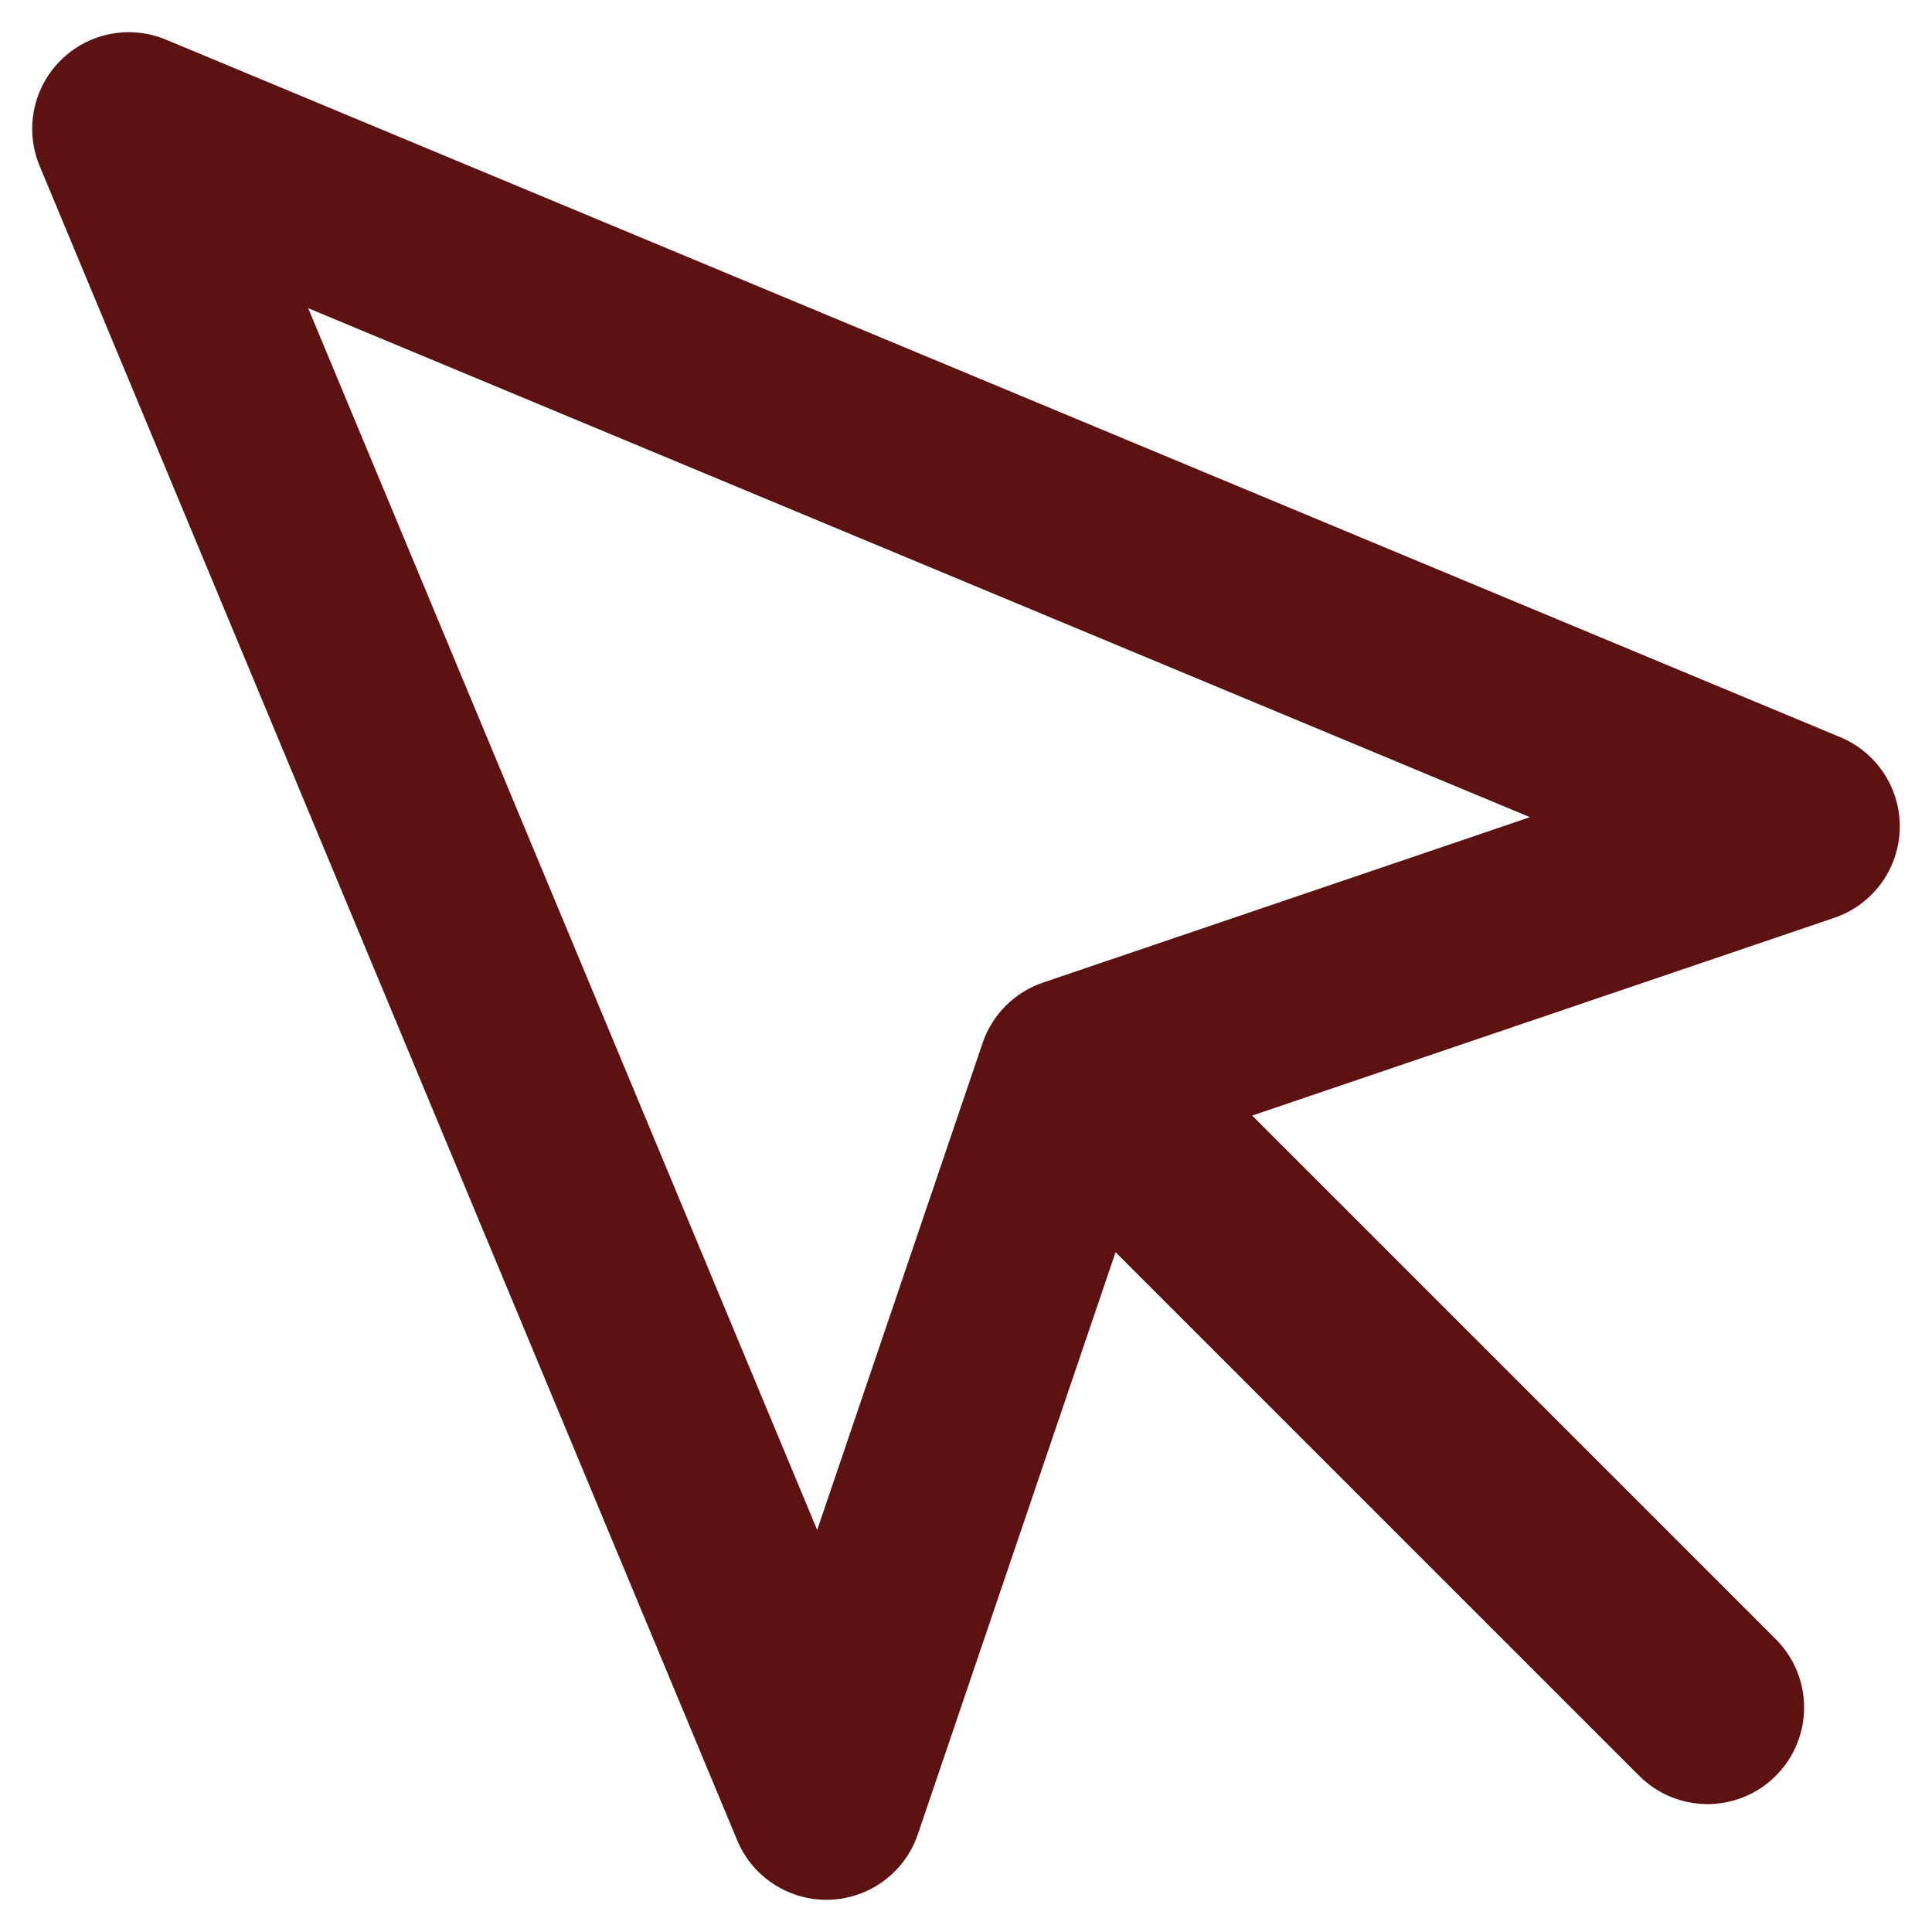 <svg width="15" height="15" viewBox="0 0 15 15" fill="none" xmlns="http://www.w3.org/2000/svg">
<path d="M1 1L6.416 14L8.339 8.339L14 6.416L1 1Z" stroke="#5B1211" stroke-width="1.5" stroke-linecap="round" stroke-linejoin="round"/>
<path d="M8.661 8.661L13.257 13.257" stroke="#5B1211" stroke-width="1.5" stroke-linecap="round" stroke-linejoin="round"/>
</svg>
